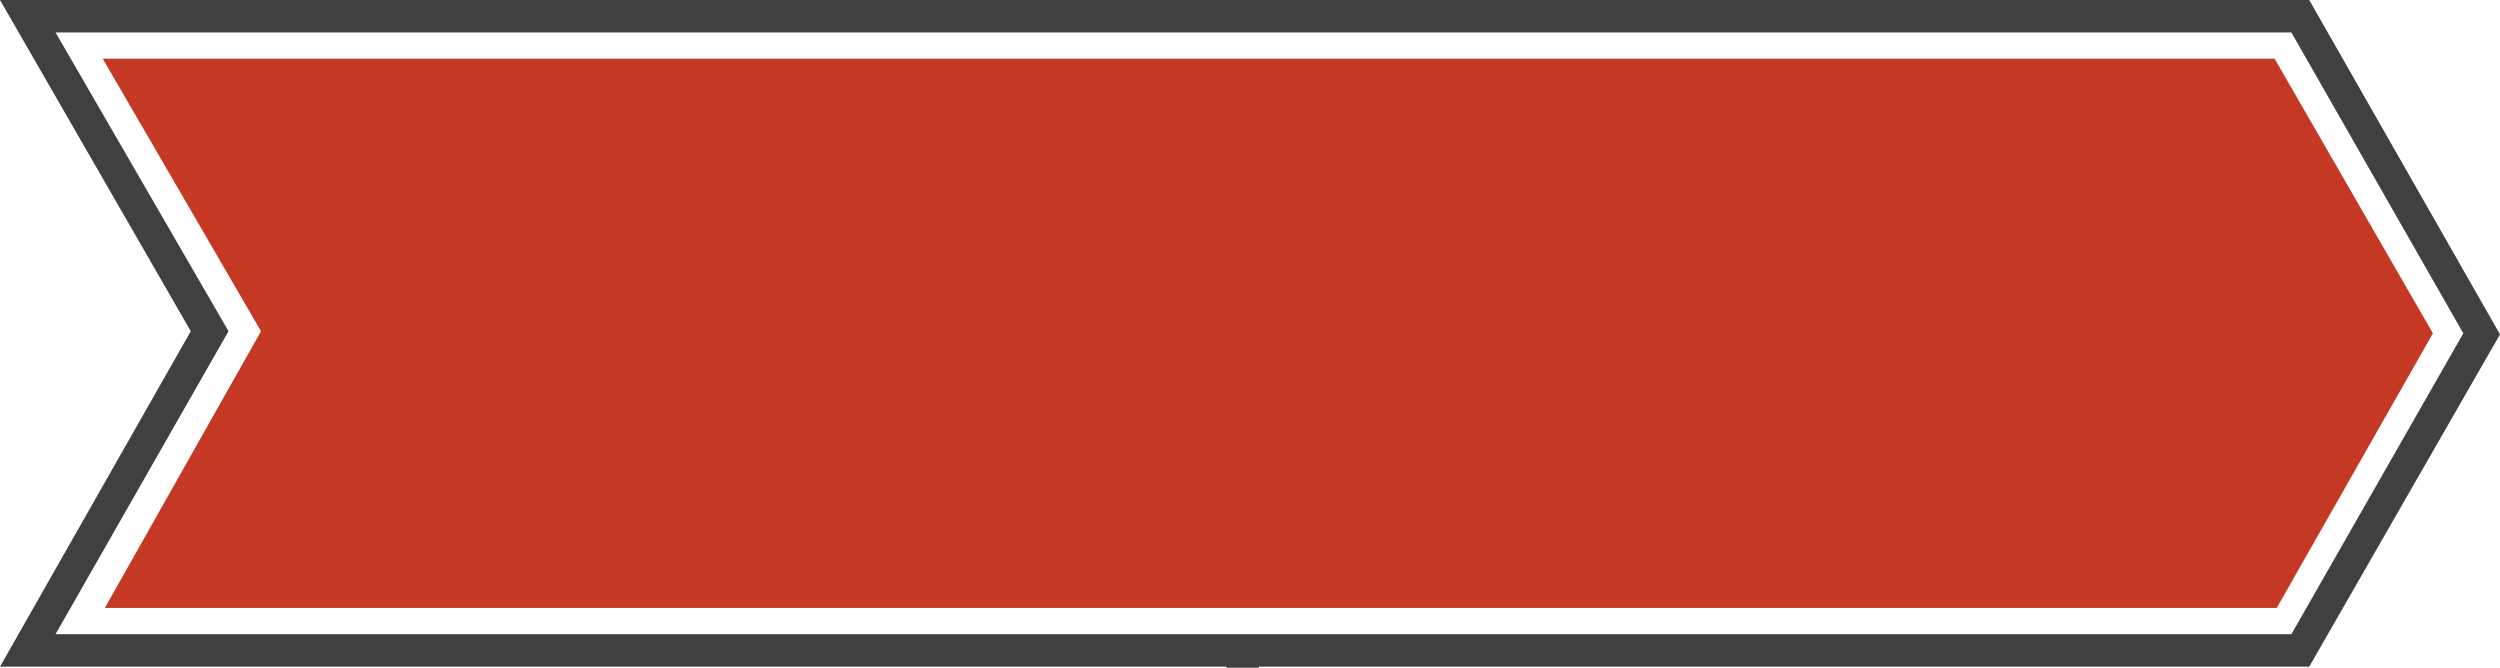 <?xml version="1.0" encoding="utf-8"?>
<!-- Generator: Adobe Illustrator 19.0.0, SVG Export Plug-In . SVG Version: 6.00 Build 0)  -->
<svg version="1.1" id="Layer_1" xmlns="http://www.w3.org/2000/svg" xmlns:xlink="http://www.w3.org/1999/xlink" x="0px" y="0px"
	 viewBox="0 0 238.5 63.7" style="enable-background:new 0 0 238.5 63.7;" xml:space="preserve">
<style type="text/css">
	.st0{fill:#42403F;}
	.st1{fill:#C53924;}
</style>
<g id="XMLID_714_">
	<path id="XMLID_671_" class="st0" d="M0,63.6h117v0.2h3.1v-0.2h100.2l18.2-31.7L220.3,0h-100h-3.4H0l18.2,31.6L0,63.6z M5.3,3.1
		h213.3L235,31.8l-16.4,28.7H5.3l16.5-28.9L5.3,3.1z"/>
	<polygon id="XMLID_151_" class="st1" points="217,5.6 9.8,5.6 24.9,31.6 10,58 217.2,58 232.1,31.8 	"/>
</g>
</svg>
